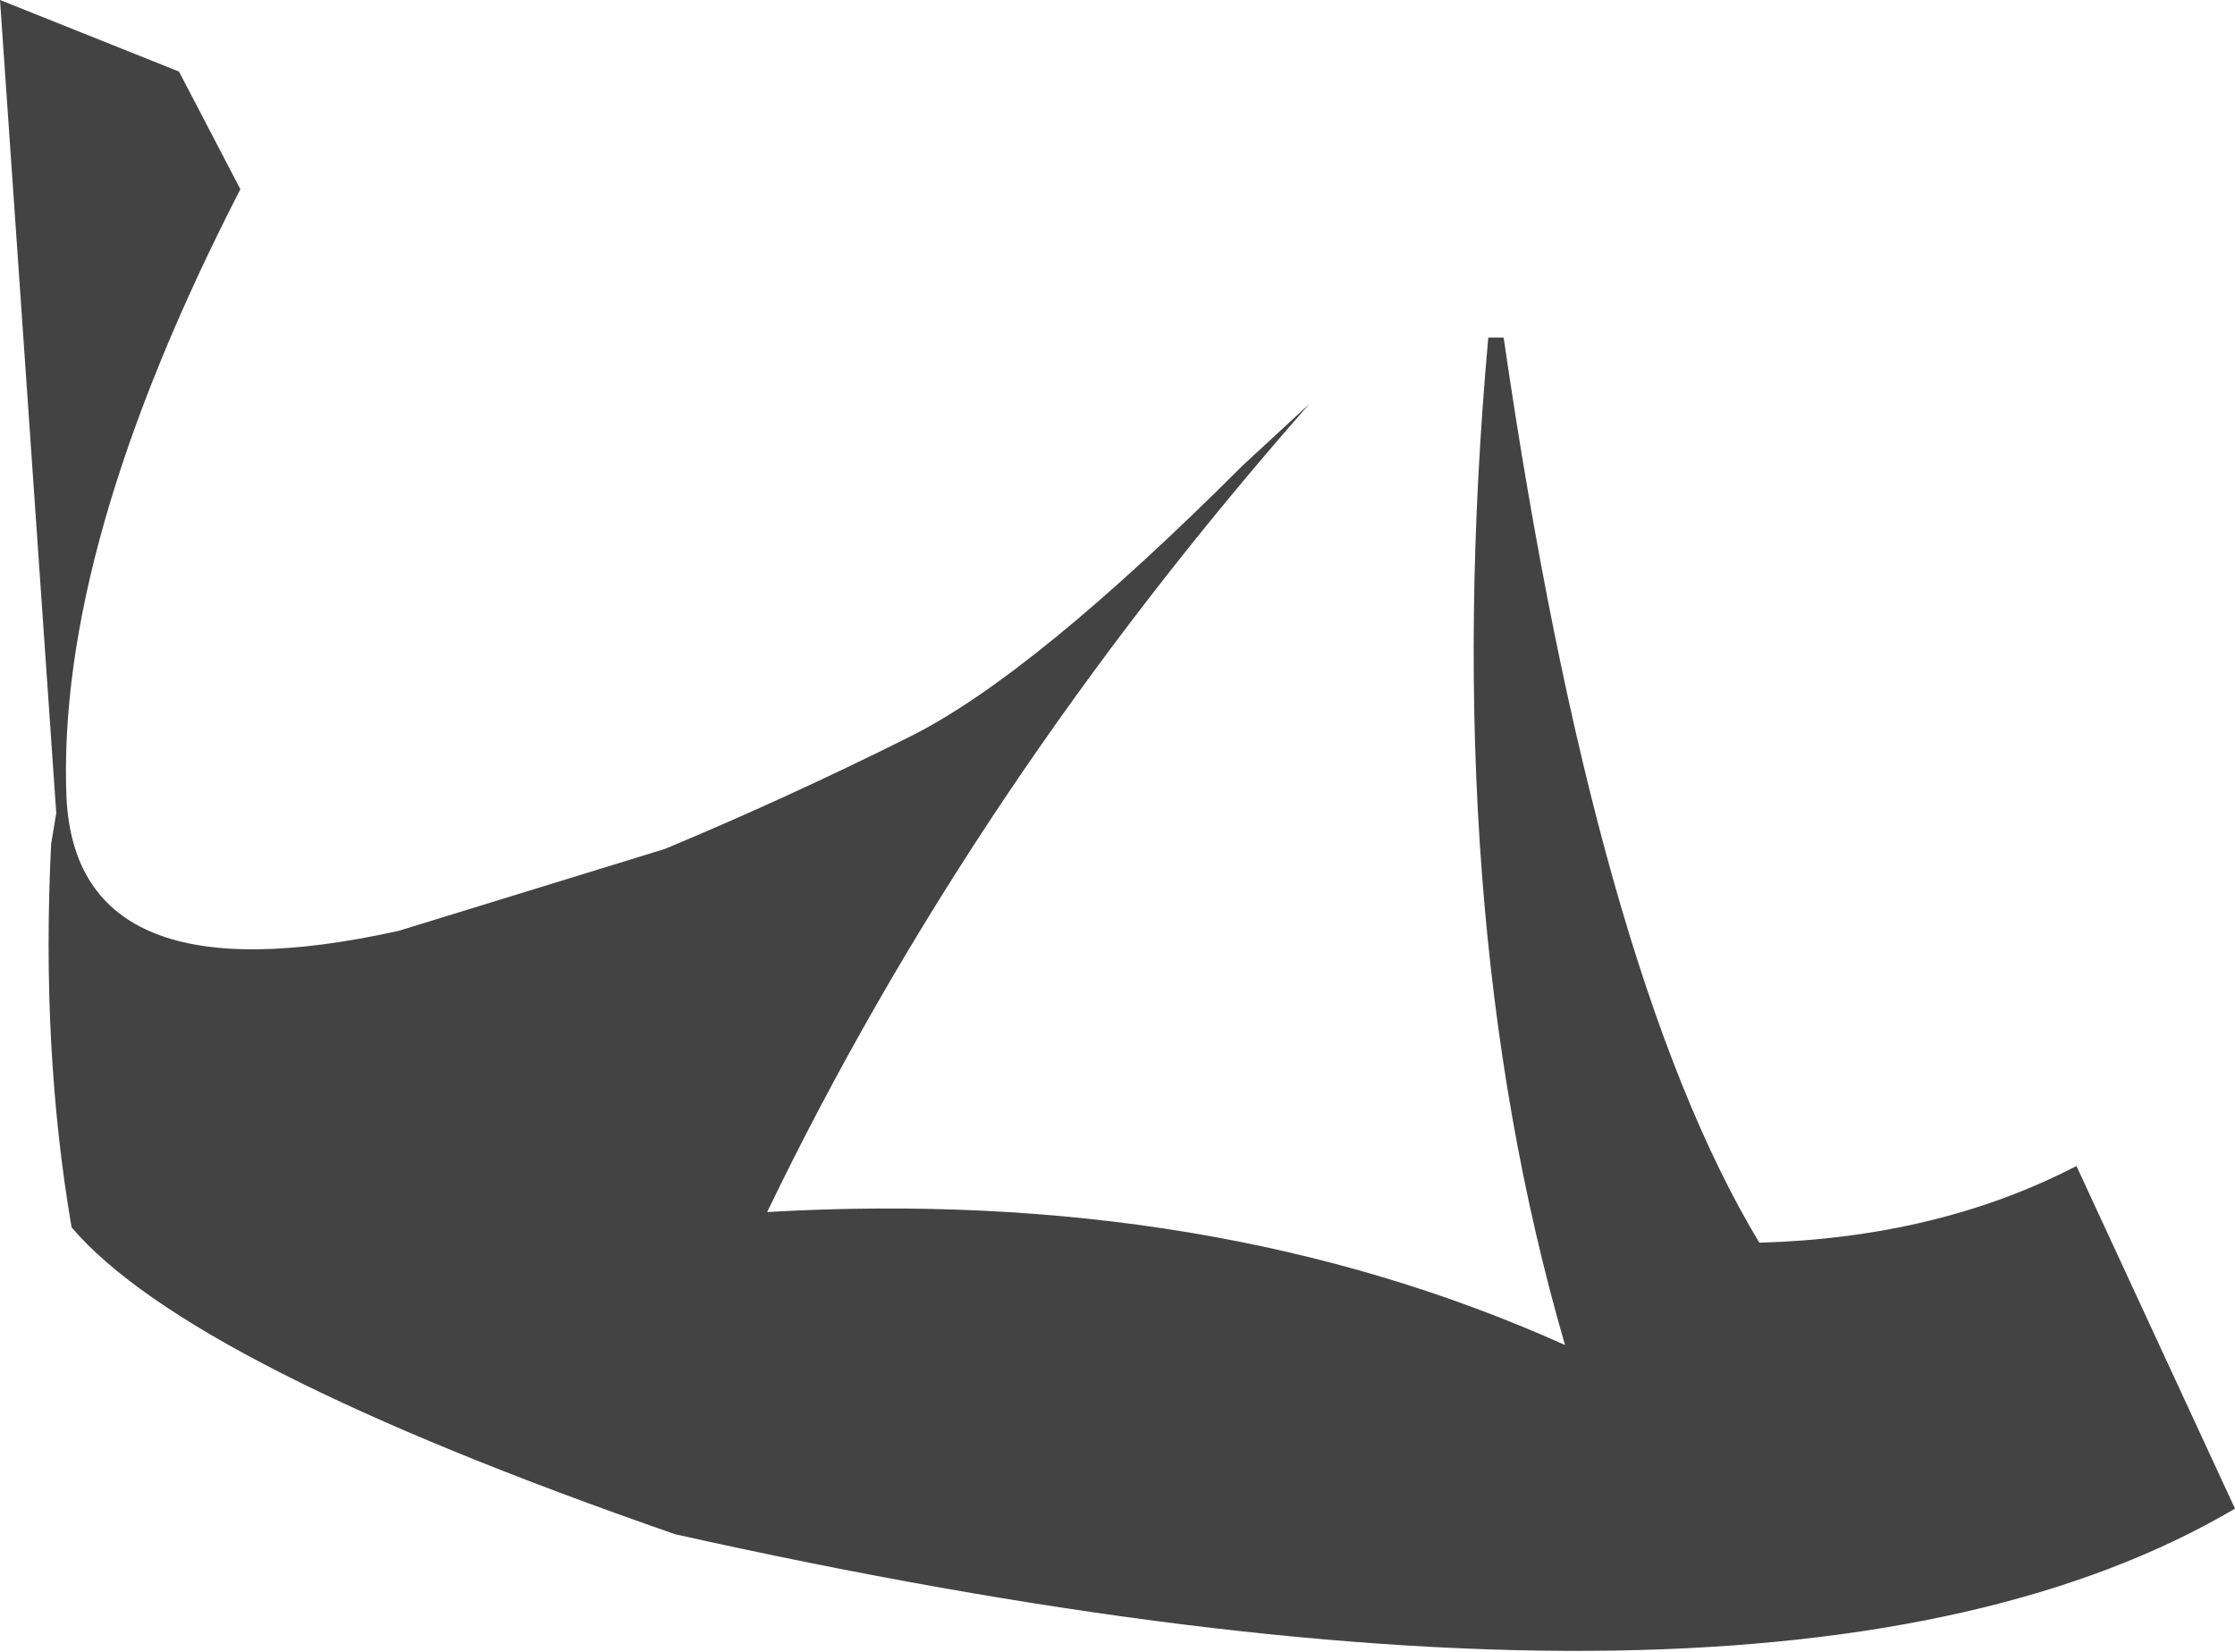 <?xml version="1.0" encoding="UTF-8" standalone="no"?>
<svg xmlns:xlink="http://www.w3.org/1999/xlink" height="16.15px" width="21.85px" xmlns="http://www.w3.org/2000/svg">
  <g transform="matrix(1.0, 0.0, 0.0, 1.0, 10.95, 8.1)">
    <path d="M3.75 -4.8 Q4.65 1.4 6.25 4.05 8.0 4.0 9.35 3.3 L10.9 6.65 Q6.4 9.3 -4.35 6.9 -9.1 5.25 -10.25 3.9 -10.55 2.15 -10.45 0.15 L-10.4 -0.15 -10.95 -8.1 -9.2 -7.4 -8.6 -6.25 Q-10.4 -2.75 -10.3 -0.3 -10.2 1.7 -7.05 1.0 L-4.45 0.2 Q-3.25 -0.3 -2.05 -0.9 -0.85 -1.5 1.2 -3.55 L1.85 -4.15 Q-1.45 -0.4 -3.45 3.75 0.9 3.5 4.35 5.05 3.1 0.75 3.6 -4.8 L3.65 -4.8 3.75 -4.8" fill="#434343" fill-rule="evenodd" stroke="none"/>
  </g>
</svg>
